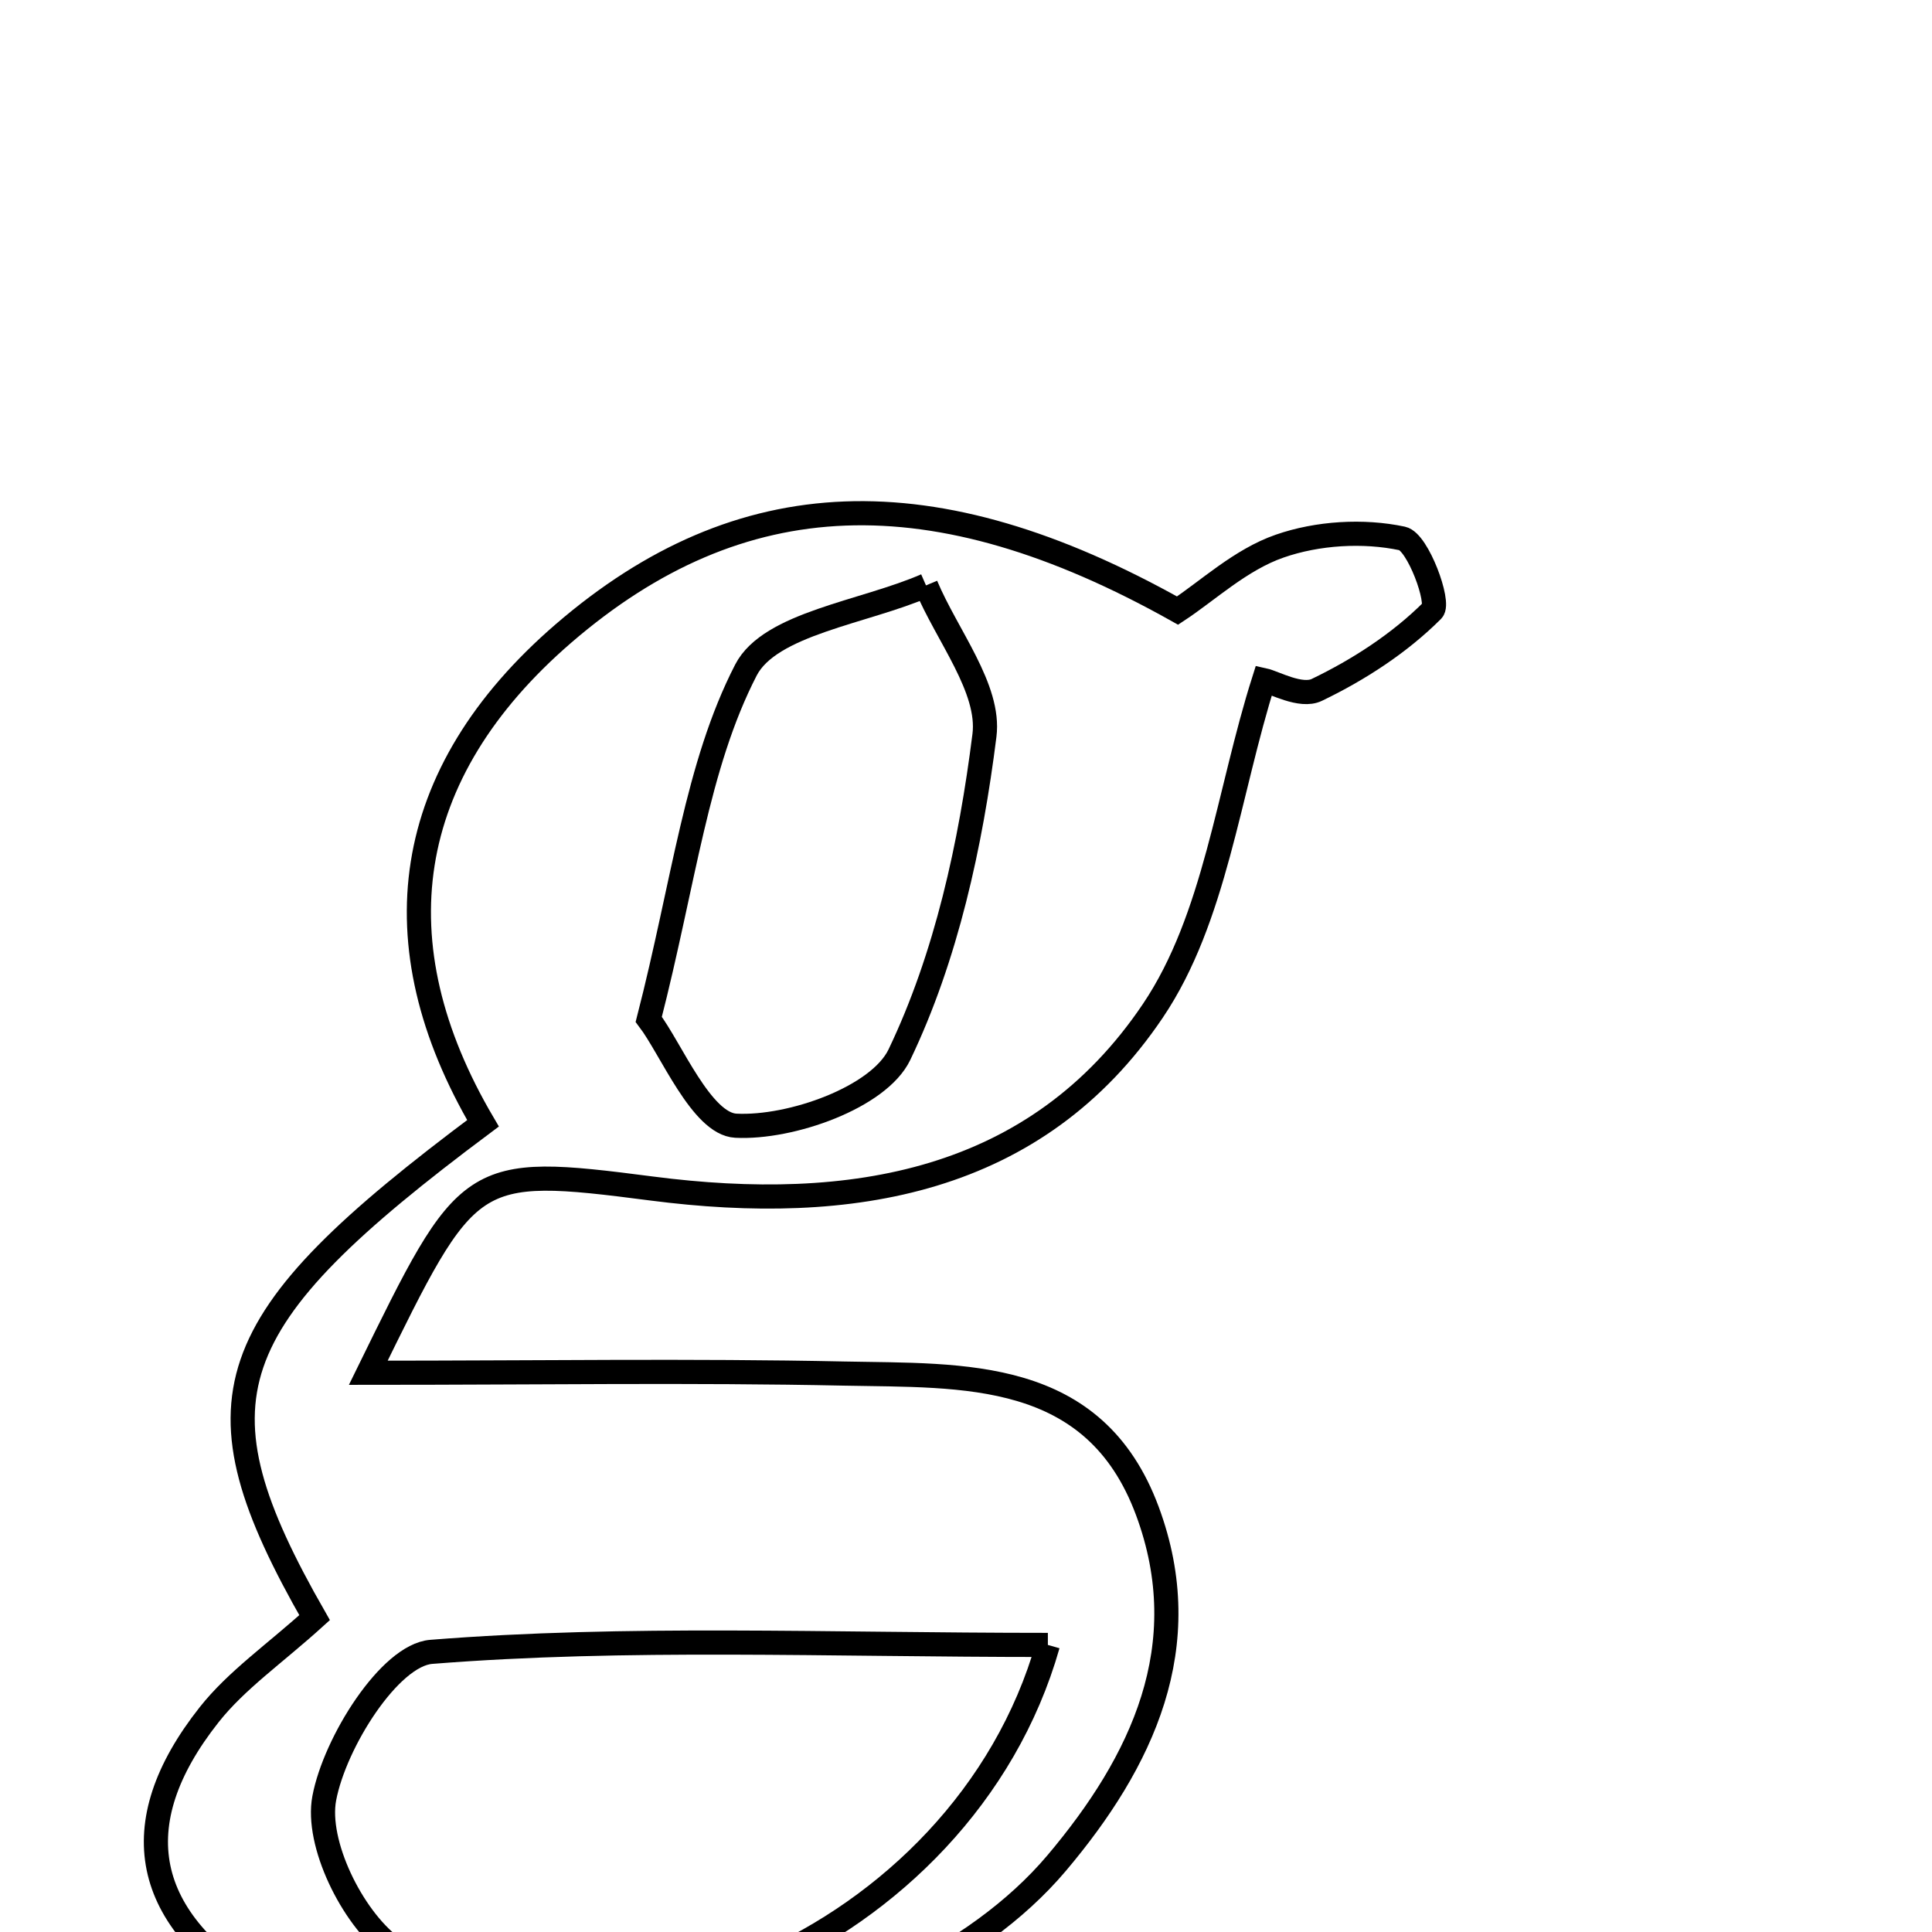 <svg xmlns="http://www.w3.org/2000/svg" viewBox="0.0 0.0 24.0 24.0" height="200px" width="200px"><path fill="none" stroke="black" stroke-width=".3" stroke-opacity="1.0"  filling="0" d="M17.42 6.689 C17.613 6.73 17.89 7.487 17.794 7.583 C17.388 7.989 16.88 8.319 16.358 8.57 C16.16 8.666 15.825 8.476 15.701 8.449 C15.257 9.847 15.096 11.408 14.321 12.557 C12.875 14.703 10.574 15.085 8.094 14.764 C5.823 14.47 5.817 14.521 4.575 17.053 C6.684 17.053 8.586 17.023 10.486 17.063 C11.971 17.093 13.594 16.993 14.253 18.77 C14.875 20.447 14.188 21.886 13.126 23.144 C11.116 25.525 5.957 26.346 3.291 24.756 C1.772 23.85 1.516 22.67 2.598 21.301 C2.938 20.871 3.41 20.546 3.908 20.095 C2.357 17.386 2.686 16.428 6 13.954 C4.688 11.723 4.98 9.612 7.001 7.868 C9.194 5.978 11.592 5.882 14.628 7.585 C15.001 7.34 15.411 6.952 15.897 6.784 C16.368 6.62 16.936 6.586 17.42 6.689"></path>
<path fill="none" stroke="black" stroke-width=".3" stroke-opacity="1.0"  filling="0" d="M11.503 7.272 C11.764 7.896 12.303 8.554 12.229 9.136 C12.059 10.49 11.756 11.885 11.172 13.103 C10.918 13.631 9.827 14.019 9.141 13.984 C8.715 13.962 8.336 13.027 8.059 12.663 C8.499 10.949 8.652 9.517 9.266 8.324 C9.566 7.743 10.73 7.609 11.503 7.272"></path>
<path fill="none" stroke="black" stroke-width=".3" stroke-opacity="1.0"  filling="0" d="M13.017 20.434 C11.956 24.17 7.275 26.021 4.861 24.184 C4.369 23.81 3.923 22.896 4.028 22.339 C4.158 21.645 4.842 20.561 5.357 20.52 C7.787 20.327 10.24 20.434 13.017 20.434"></path></svg>